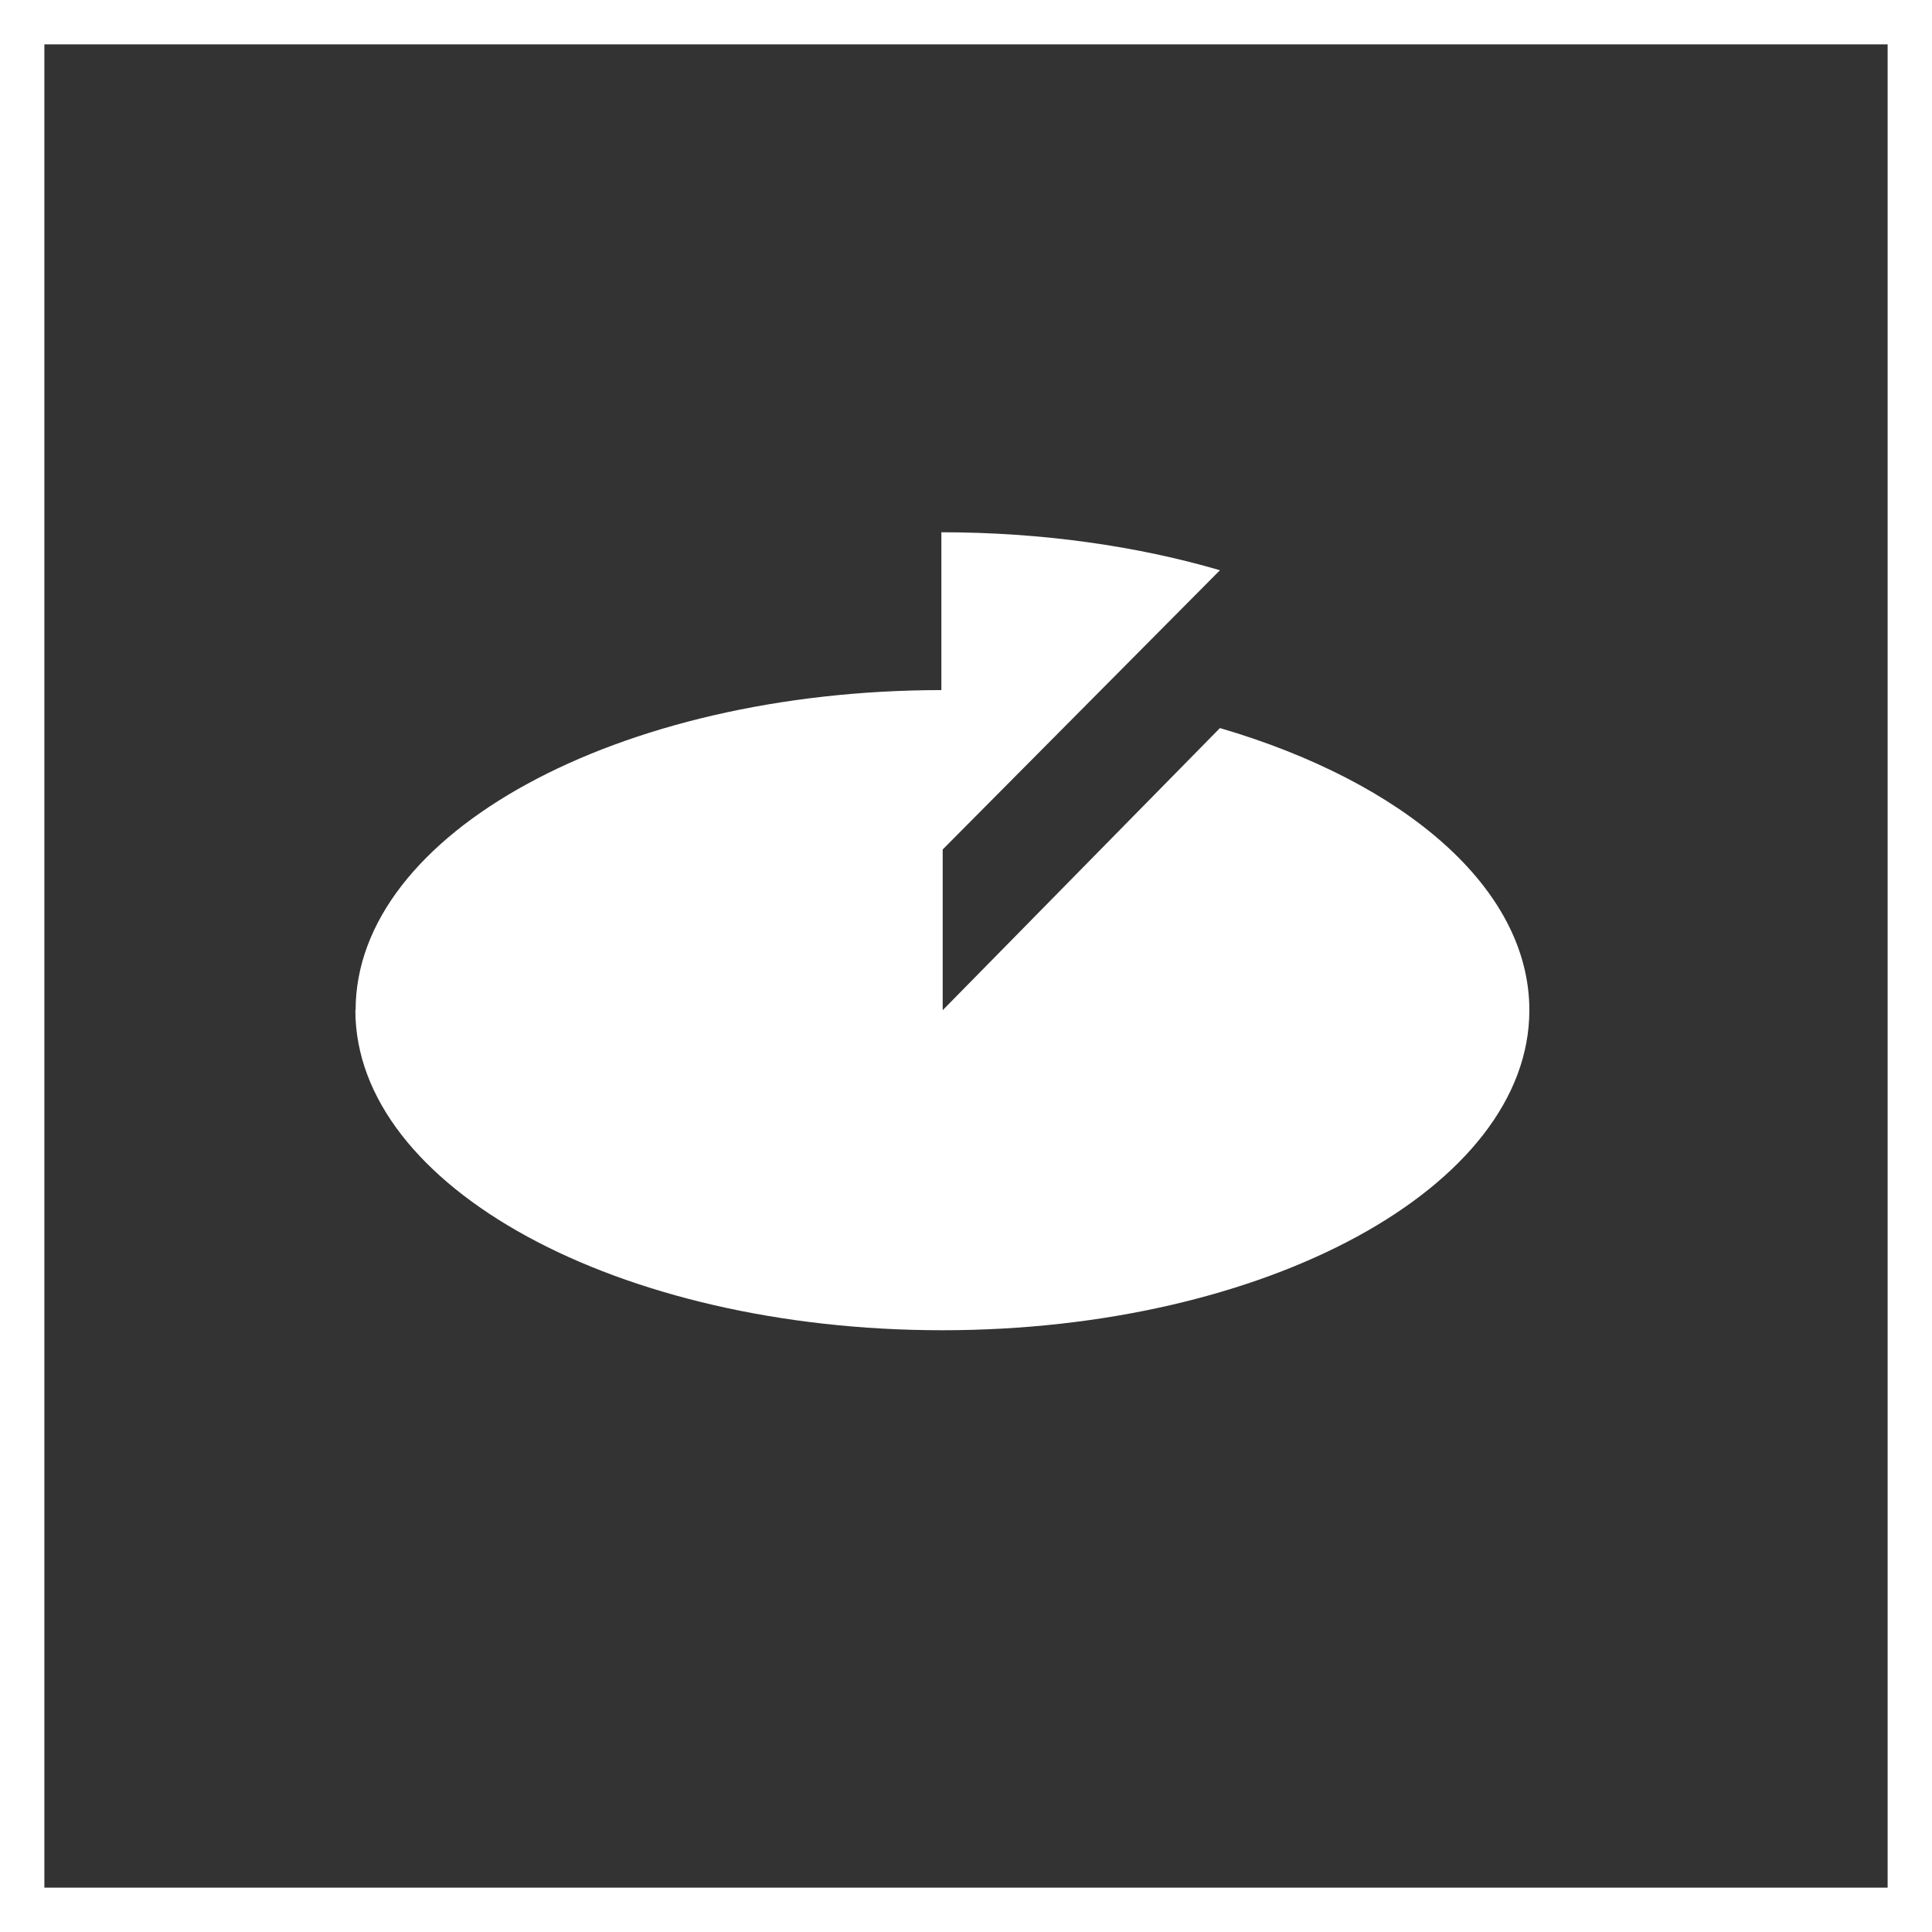 <svg width="32" height="32" viewBox="0 0 32 32" fill="none" xmlns="http://www.w3.org/2000/svg">
<rect x="0" y="0" width="32" height="32" fill="#333333" stroke="none"/>
<path fill-rule="evenodd" clip-rule="evenodd" d="M0 32H32V0H0V32ZM31.265 31.265H0.735V0.735H31.265V31.265ZM15.607 22.033C10.239 22.033 5.886 19.662 5.886 16.732H5.89C5.89 13.805 10.232 11.434 15.592 11.43V8.816C17.254 8.816 18.838 9.044 20.206 9.445L15.614 14.07V16.732L20.206 12.059C23.257 12.952 25.331 14.71 25.331 16.732C25.331 19.658 20.974 22.033 15.607 22.033Z" fill="white"/>
</svg>

